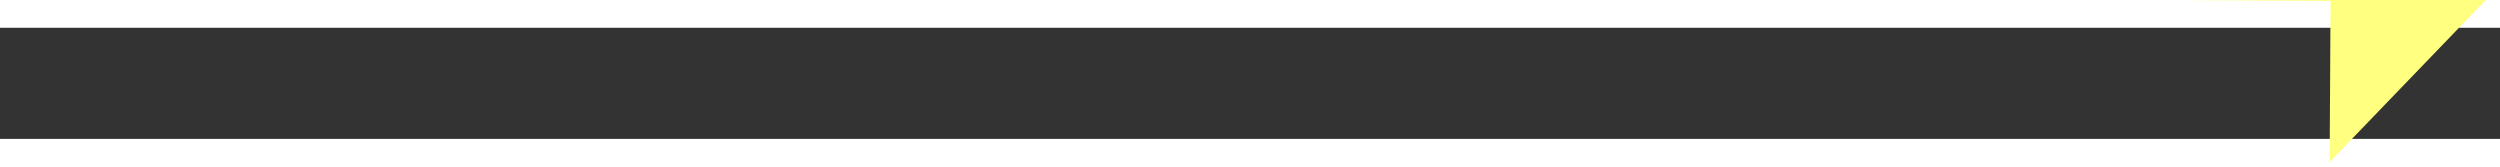 ﻿<?xml version="1.0" encoding="utf-8"?>
<svg version="1.1" xmlns:xlink="http://www.w3.org/1999/xlink" width="90px" height="6px" preserveAspectRatio="xMinYMid meet" viewBox="804 13069  90 4" xmlns="http://www.w3.org/2000/svg">
  <rect x="804" y="13069" width="90" height="4" fill="#333333" stroke="none"/>
  <g transform="matrix(-0.695 0.719 -0.719 -0.695 10841.255 21540.16 )">
    <path d="M 885 13077.8  L 891 13071.5  L 885 13065.2  L 885 13077.8  Z " fill-rule="nonzero" fill="#ffff80" stroke="none" transform="matrix(-0.691 -0.723 0.723 -0.691 -8013.387 22717.38 )" />
    <path d="M 807 13071.5  L 886 13071.5  " stroke-width="1" stroke="#ffff80" fill="none" transform="matrix(-0.691 -0.723 0.723 -0.691 -8013.387 22717.38 )" />
  </g>
</svg>